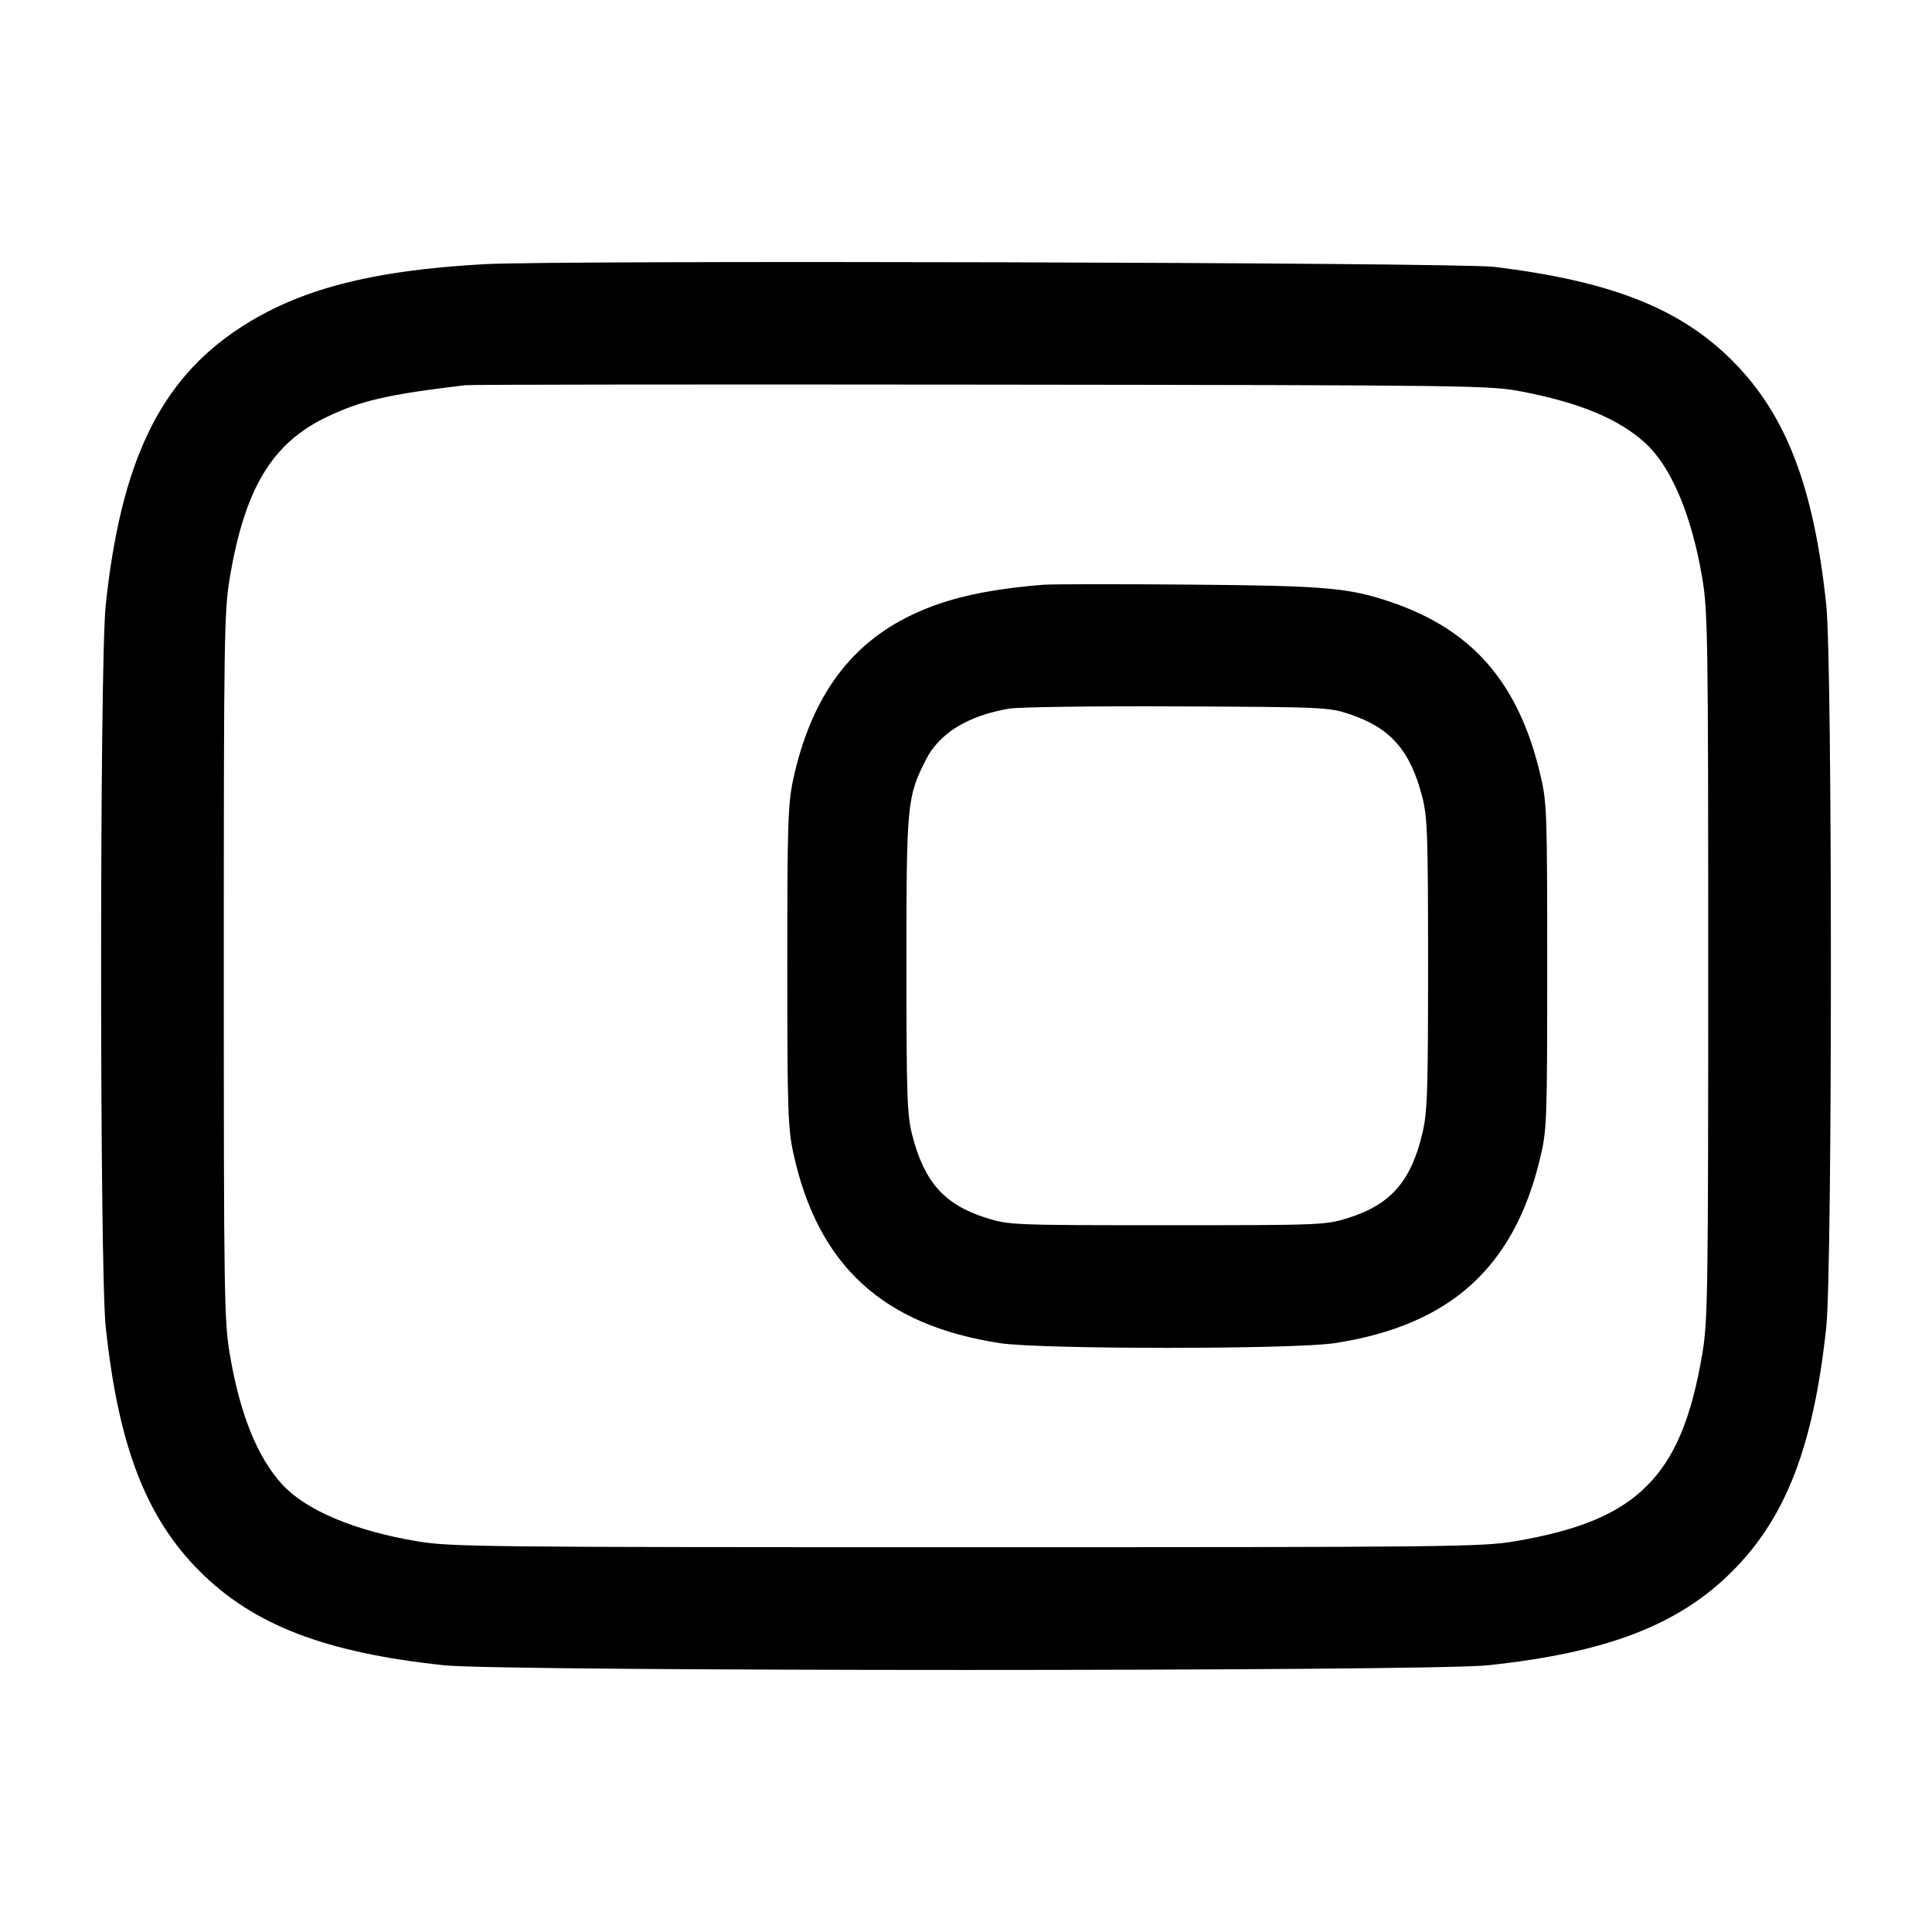 <svg width="24" height="24" viewBox="0 0 24 24" fill="none" xmlns="http://www.w3.org/2000/svg"><path d="M6.009 3.282 C 4.602 3.361,3.702 3.597,2.971 4.079 C 1.987 4.727,1.501 5.736,1.313 7.520 C 1.237 8.238,1.237 15.761,1.313 16.480 C 1.469 17.956,1.812 18.851,2.481 19.519 C 3.149 20.188,4.044 20.531,5.520 20.687 C 6.247 20.764,17.753 20.764,18.480 20.687 C 19.956 20.531,20.851 20.188,21.519 19.519 C 22.188 18.851,22.531 17.956,22.687 16.480 C 22.763 15.762,22.763 8.238,22.687 7.520 C 22.532 6.045,22.188 5.150,21.520 4.481 C 20.870 3.830,20.013 3.492,18.560 3.315 C 18.107 3.260,6.921 3.230,6.009 3.282 M18.920 4.867 C 19.633 5.006,20.110 5.206,20.435 5.501 C 20.759 5.795,21.014 6.397,21.146 7.180 C 21.215 7.590,21.220 7.923,21.220 12.000 C 21.220 16.060,21.215 16.412,21.147 16.815 C 21.011 17.619,20.805 18.112,20.458 18.458 C 20.112 18.805,19.619 19.011,18.815 19.147 C 18.406 19.216,17.998 19.220,12.000 19.220 C 5.977 19.220,5.595 19.216,5.180 19.146 C 4.397 19.014,3.795 18.759,3.501 18.435 C 3.193 18.096,2.979 17.560,2.854 16.820 C 2.785 16.410,2.780 16.077,2.780 12.000 C 2.780 7.923,2.785 7.590,2.854 7.180 C 3.041 6.066,3.379 5.505,4.059 5.180 C 4.485 4.976,4.815 4.900,5.780 4.785 C 5.846 4.777,8.735 4.774,12.200 4.778 C 18.376 4.785,18.508 4.787,18.920 4.867 M12.960 7.264 C 12.200 7.326,11.698 7.447,11.249 7.677 C 10.522 8.051,10.066 8.705,9.854 9.680 C 9.788 9.985,9.780 10.222,9.780 12.000 C 9.780 13.778,9.788 14.015,9.854 14.320 C 10.158 15.718,10.965 16.461,12.420 16.685 C 12.930 16.763,16.070 16.763,16.580 16.685 C 18.011 16.465,18.808 15.748,19.132 14.387 C 19.216 14.035,19.220 13.939,19.220 12.000 C 19.220 10.061,19.216 9.965,19.132 9.613 C 18.862 8.479,18.291 7.822,17.276 7.478 C 16.750 7.300,16.469 7.276,14.760 7.262 C 13.869 7.255,13.059 7.256,12.960 7.264 M16.768 8.873 C 17.273 9.041,17.520 9.323,17.668 9.900 C 17.732 10.149,17.740 10.377,17.740 11.980 C 17.740 13.567,17.732 13.815,17.669 14.080 C 17.527 14.677,17.275 14.964,16.747 15.130 C 16.465 15.218,16.423 15.220,14.500 15.220 C 12.577 15.220,12.535 15.218,12.253 15.130 C 11.733 14.966,11.483 14.687,11.332 14.100 C 11.268 13.850,11.260 13.621,11.260 11.980 C 11.260 9.978,11.268 9.899,11.502 9.437 C 11.668 9.109,12.023 8.891,12.534 8.803 C 12.647 8.783,13.586 8.770,14.620 8.775 C 16.450 8.783,16.507 8.785,16.768 8.873 " stroke="none" fill-rule="evenodd" fill="black"></path></svg>